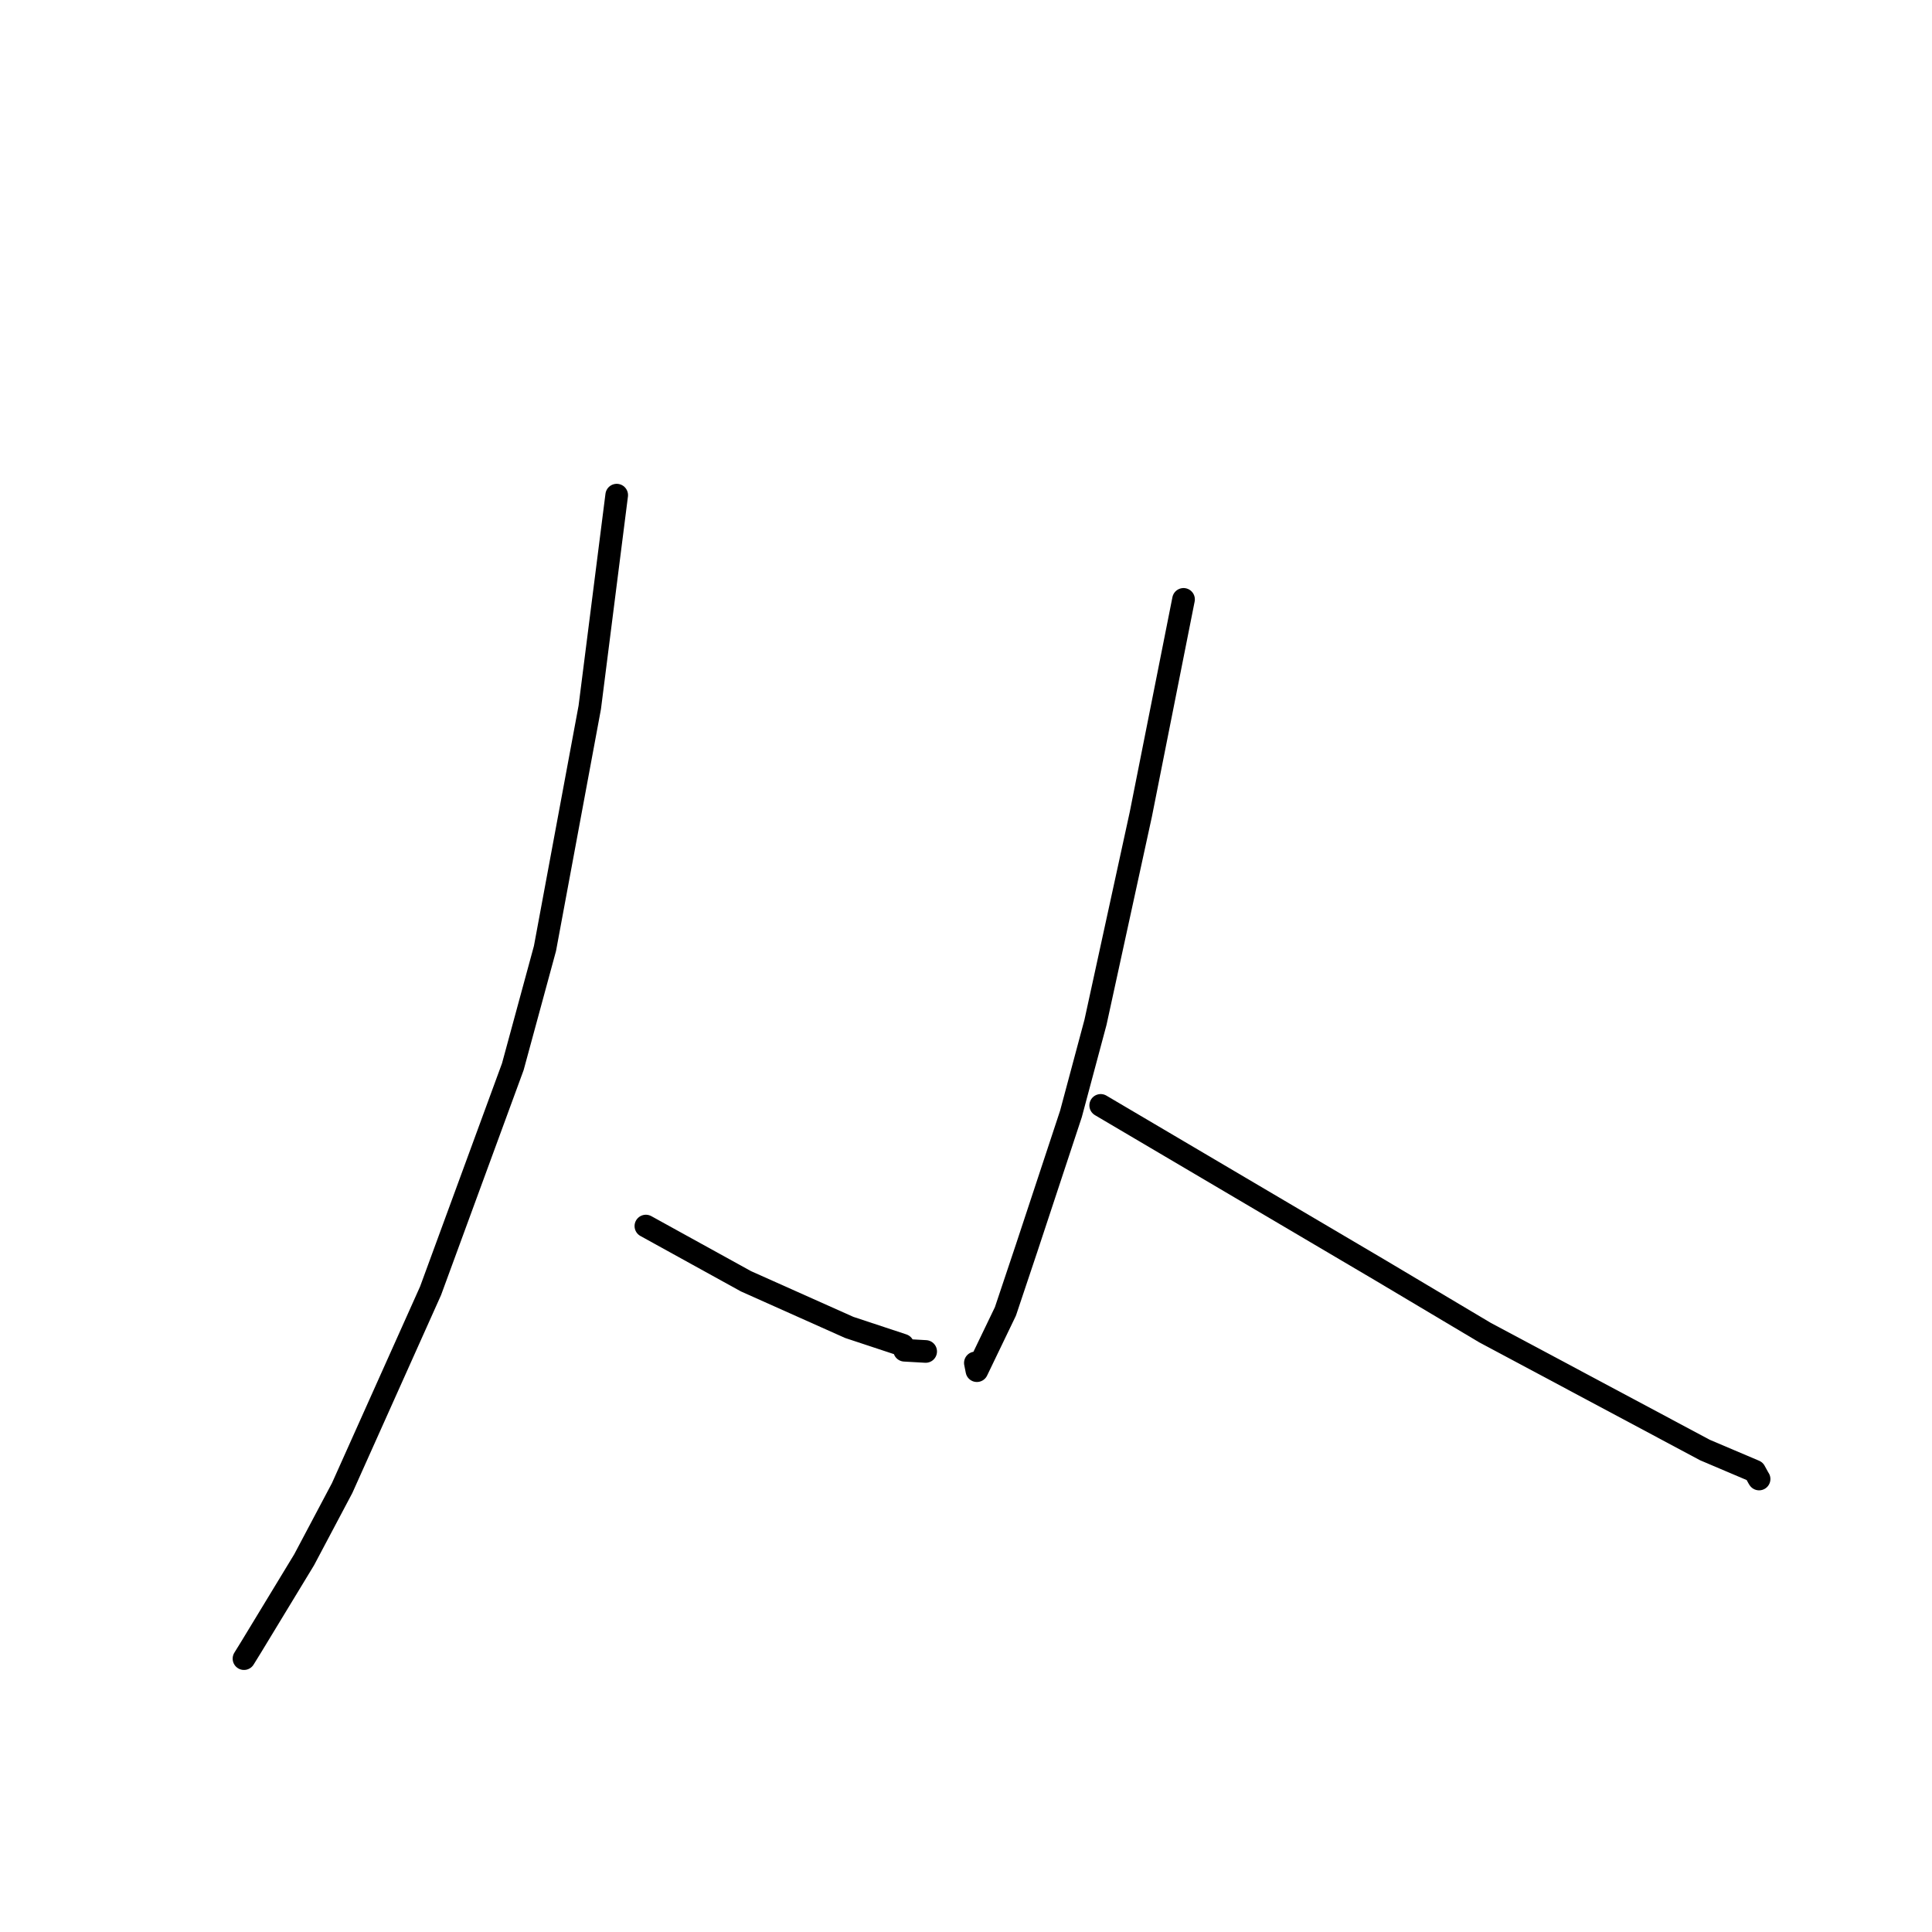 <?xml version="1.0" standalone="no"?>
    <svg width="256" height="256" xmlns="http://www.w3.org/2000/svg" version="1.1">
    <polyline stroke="black" stroke-width="3" stroke-linecap="round" fill="transparent" stroke-linejoin="round" points="81.717 65.609 79.932 79.67 78.147 93.732 72.212 125.677 67.953 141.341 57.054 171.035 45.34 197.167 40.304 206.671 33.279 218.241 32.416 219.638 32.329 219.778 " />
        <polyline stroke="black" stroke-width="3" stroke-linecap="round" fill="transparent" stroke-linejoin="round" points="85.582 162.459 92.216 166.119 98.851 169.779 112.534 175.892 119.63 178.24 119.859 178.917 122.32 179.056 122.656 179.075 " />
        <polyline stroke="black" stroke-width="3" stroke-linecap="round" fill="transparent" stroke-linejoin="round" points="156.825 79.42 153.995 93.664 151.165 107.907 145.157 135.465 141.907 147.596 136.033 165.38 133.224 173.768 129.443 181.622 129.24 180.597 " />
        <polyline stroke="black" stroke-width="3" stroke-linecap="round" fill="transparent" stroke-linejoin="round" points="145.848 146.47 164.363 157.389 182.878 168.307 196.758 176.57 225.922 192.141 232.503 194.935 233.056 195.937 233.089 195.977 " />
        </svg>